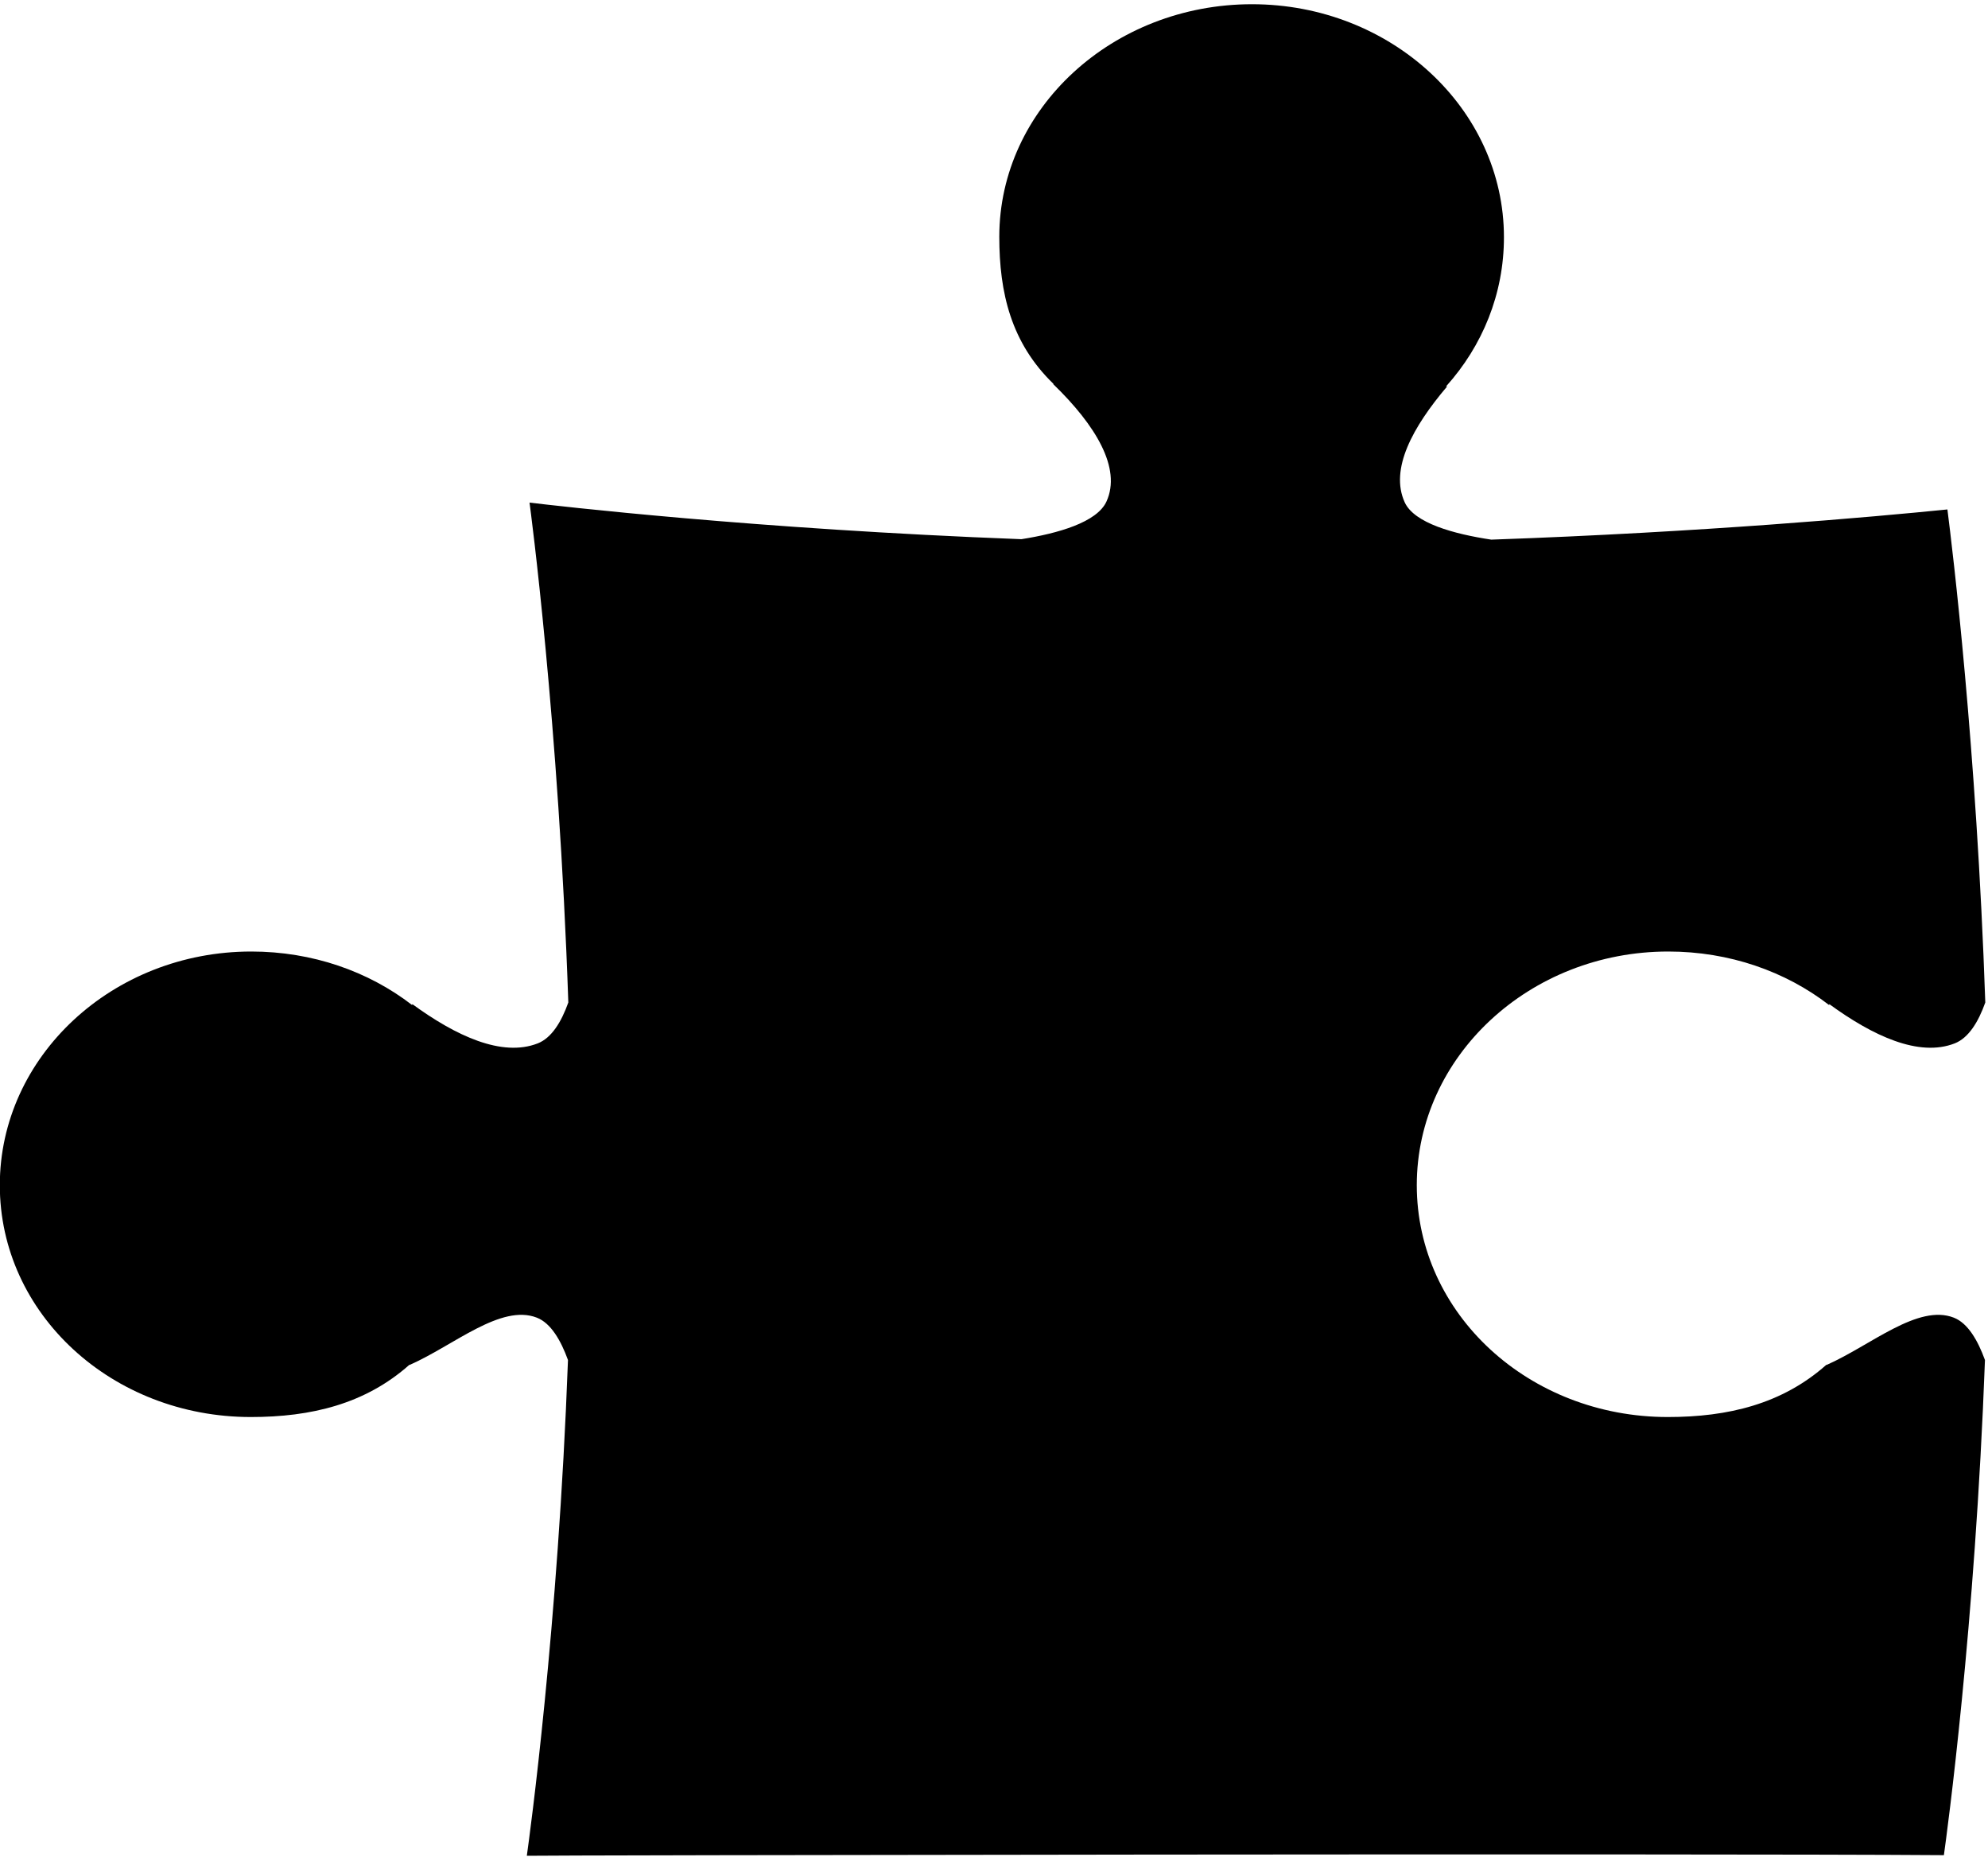 <?xml version="1.0" standalone="no"?><!DOCTYPE svg PUBLIC "-//W3C//DTD SVG 1.1//EN" "http://www.w3.org/Graphics/SVG/1.1/DTD/svg11.dtd"><svg width="100%" height="100%" viewBox="0 0 94 88" version="1.1" xmlns="http://www.w3.org/2000/svg" xmlns:xlink="http://www.w3.org/1999/xlink" xml:space="preserve" style="fill-rule:evenodd;clip-rule:evenodd;stroke-linejoin:round;stroke-miterlimit:1.414;"><path d="M93.856,64.299c-0.335,-0.922 -0.806,-1.743 -1.47,-2.002c-1.698,-0.665 -3.916,1.303 -6.007,2.23l-0.024,0c-2.09,1.853 -4.641,2.467 -7.496,2.467c-6.564,0 -11.868,-4.878 -11.868,-10.961c0,-6.08 5.328,-11.047 11.889,-11.047c2.892,0 5.544,0.938 7.604,2.528l0.015,-0.039c2.051,1.496 4.23,2.517 5.927,1.854c0.655,-0.257 1.118,-1.011 1.446,-1.934c-0.411,-12.068 -1.555,-21.469 -1.791,-23.309c-3.553,0.356 -11.579,1.077 -21.568,1.427c-1.765,-0.266 -3.643,-0.778 -4.094,-1.766c-0.715,-1.573 0.387,-3.568 2.001,-5.47l-0.041,-0.013c1.716,-1.909 2.733,-4.367 2.733,-7.046c0,-6.081 -5.353,-11.018 -11.915,-11.018c-6.564,0 -11.947,4.916 -11.947,10.997c0,2.647 0.557,5.011 2.557,6.947l0,0.023c2,1.938 3.229,3.969 2.512,5.542c-0.449,0.987 -2.291,1.508 -4.023,1.783c-12.579,-0.477 -22.045,-1.584 -23.258,-1.73c0.041,0.3 1.382,10.354 1.834,23.633c-0.329,0.923 -0.791,1.677 -1.446,1.934c-1.697,0.663 -3.876,-0.358 -5.927,-1.854l-0.015,0.039c-2.06,-1.59 -4.712,-2.528 -7.604,-2.528c-6.561,0 -11.889,4.967 -11.889,11.047c0,6.083 5.304,10.961 11.868,10.961c2.855,0 5.406,-0.614 7.496,-2.467l0.024,0c2.091,-0.927 4.309,-2.895 6.007,-2.23c0.664,0.259 1.135,1.08 1.47,2.002c-0.471,12.723 -1.812,22.482 -1.946,23.438c0.194,-0.025 55.529,-0.114 67.004,-0.029c0.149,-1.066 1.474,-10.769 1.942,-23.409" style="fill:#000;fill-rule:nonzero;"/></svg>